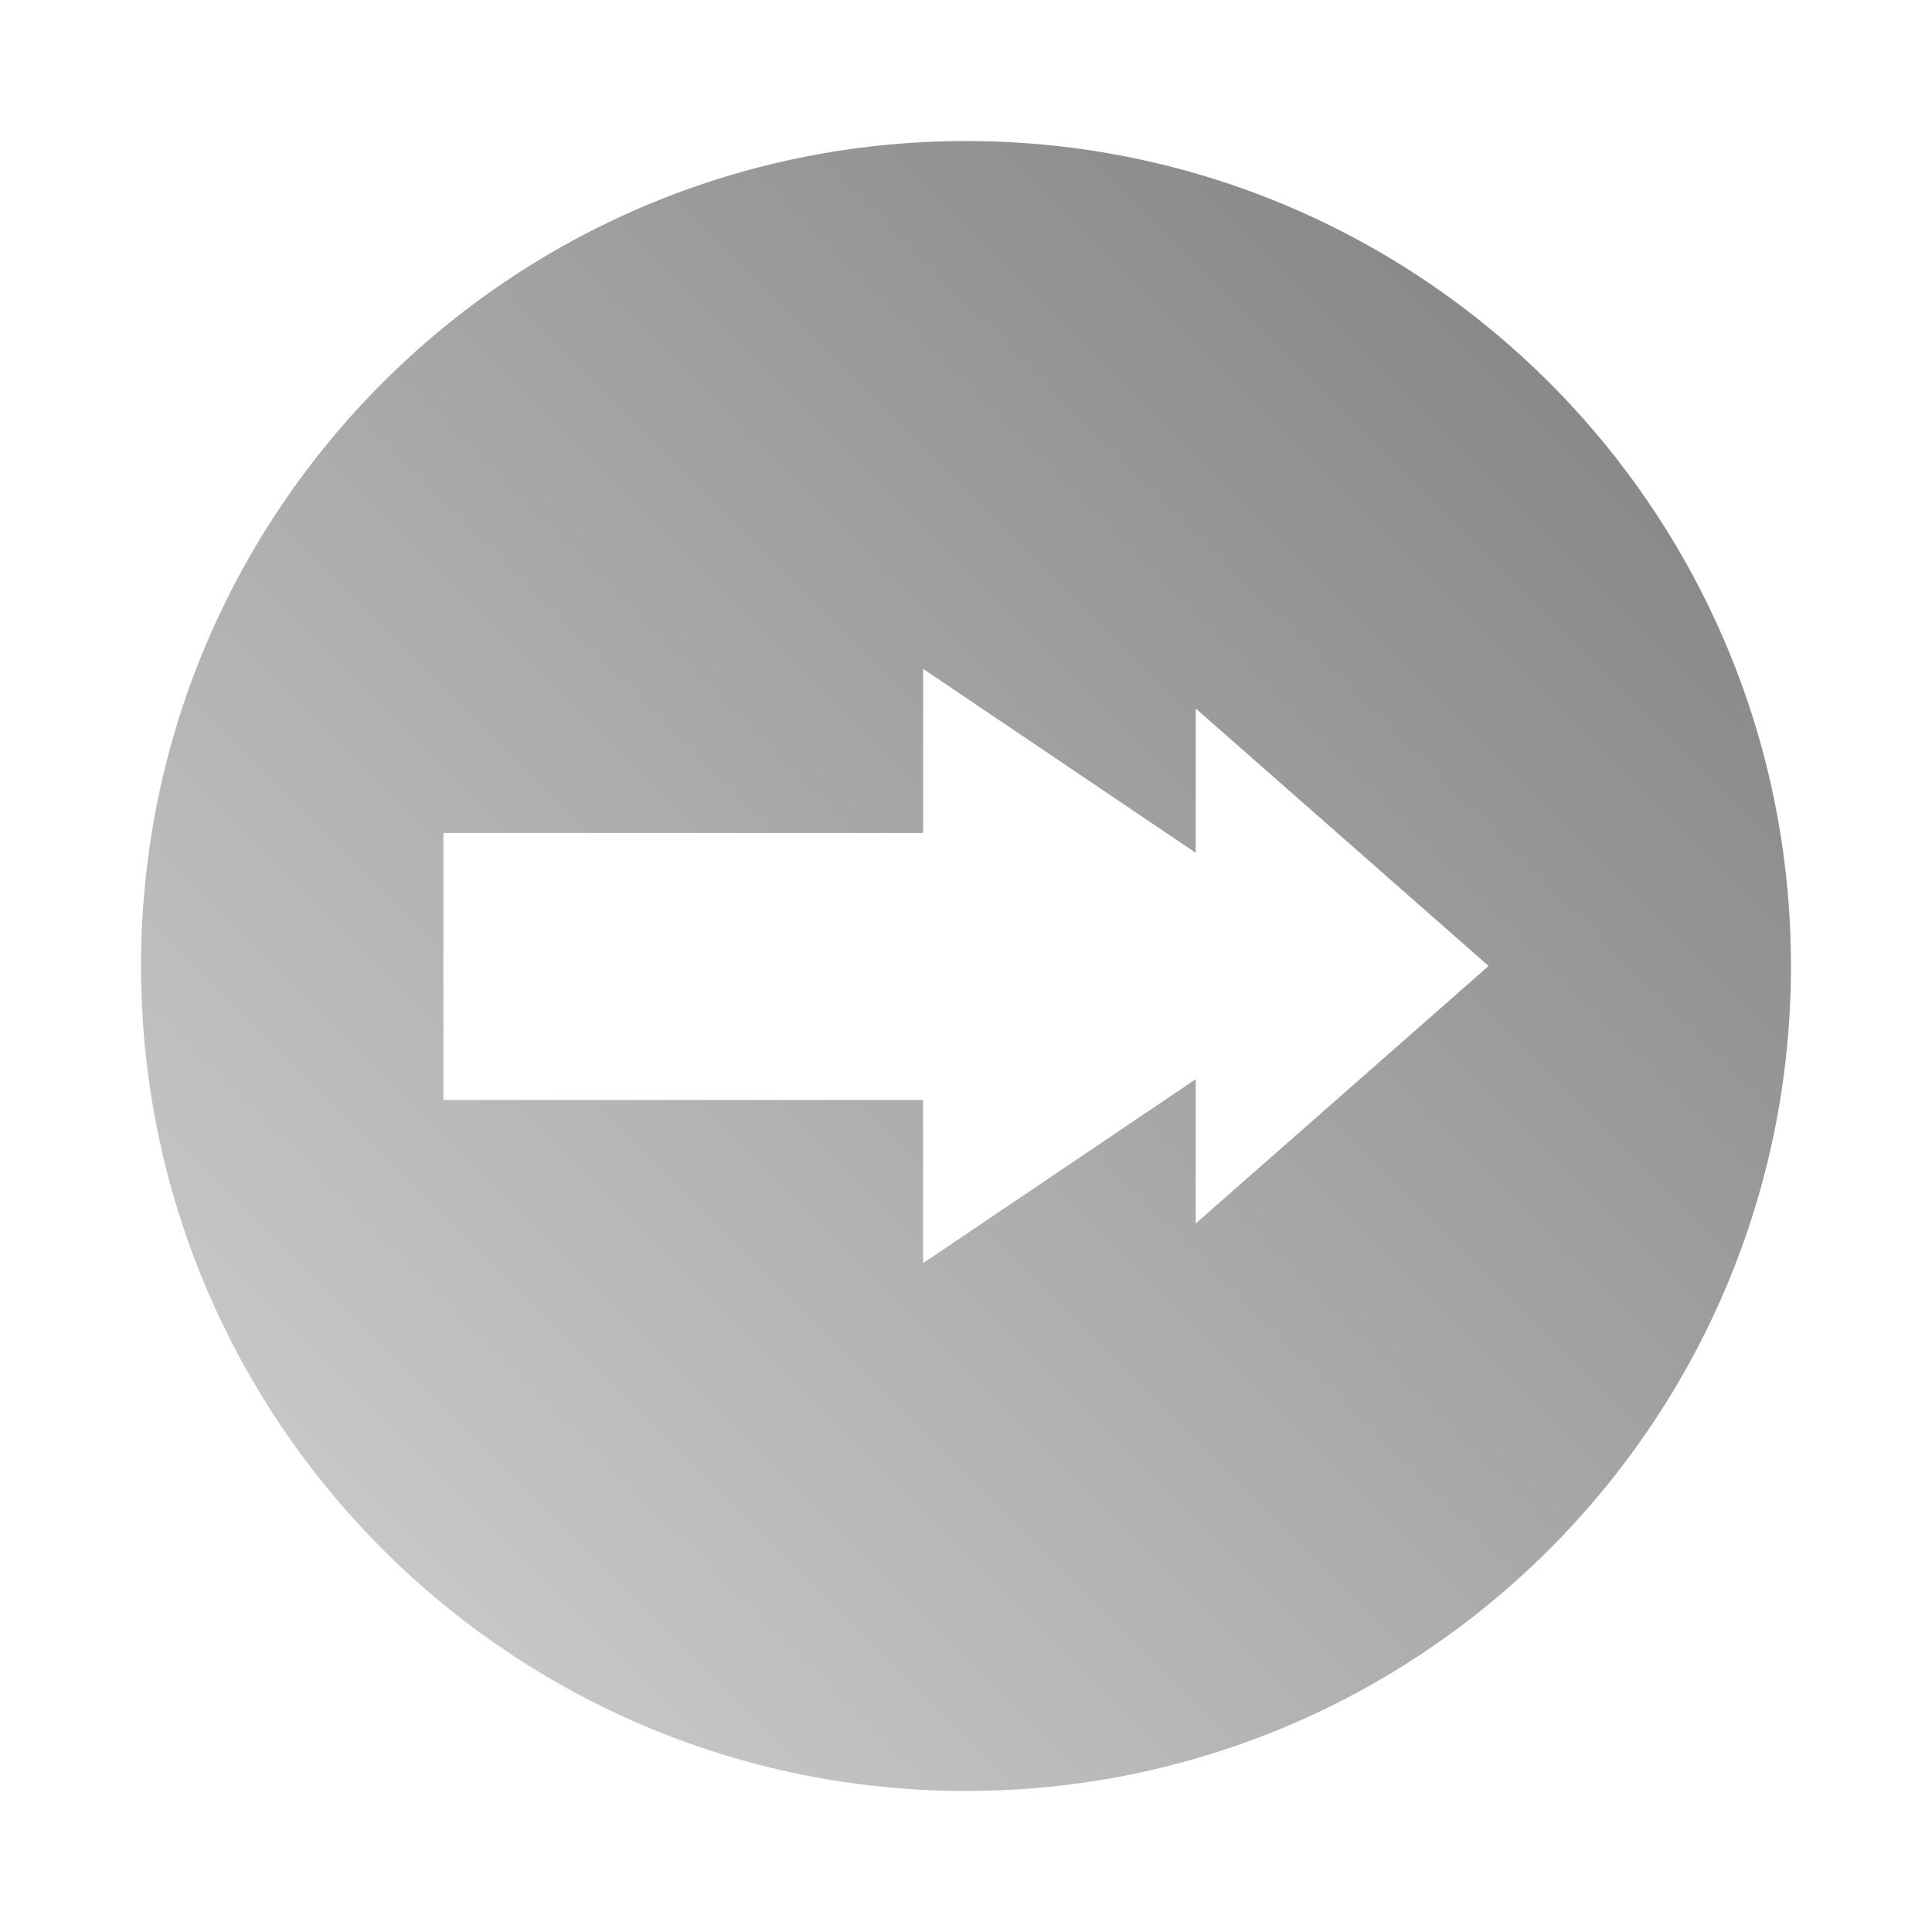 <?xml version="1.0" encoding="UTF-8" standalone="no"?>
<svg xmlns:dc="http://purl.org/dc/elements/1.1/"
     xmlns:cc="http://creativecommons.org/ns#"
     xmlns:rdf="http://www.w3.org/1999/02/22-rdf-syntax-ns#"
     xmlns:svg="http://www.w3.org/2000/svg"
     xmlns="http://www.w3.org/2000/svg"
     xmlns:xlink="http://www.w3.org/1999/xlink"
     width="128" height="128" version="1.1">
    <title>Arrow Icon</title>
    <desc>This icon is a part of Clarity icon theme for gtk</desc>
    <defs>
        <linearGradient x1="0" y1="128" x2="128" y2="0" id="gradient" gradientUnits="userSpaceOnUse">
            <stop id="start" style="stop-color:#dbdbdb;stop-opacity:1" offset="0" />
            <stop id="stop" style="stop-color:#757575;stop-opacity:1" offset="1" />
        </linearGradient>
    </defs>
    <path d="m 64,9.344 c 30.186,0 54.656,24.47 54.656,54.656 0,30.186 -24.47,54.656 -54.656,54.656 C 33.814,118.656 9.344,94.186 9.344,64 9.344,33.814 33.814,9.344 64,9.344 z m -2.844,34.969 0,10.875 -31.781,0 0,17.688 31.781,0 0,10.812 18.062,-12.188 0,9.562 L 98.625,64 79.219,46.938 l 0,9.562 -18.062,-12.188 z" style="fill:url(#gradient);fill-opacity:1;stroke:none" />
</svg>